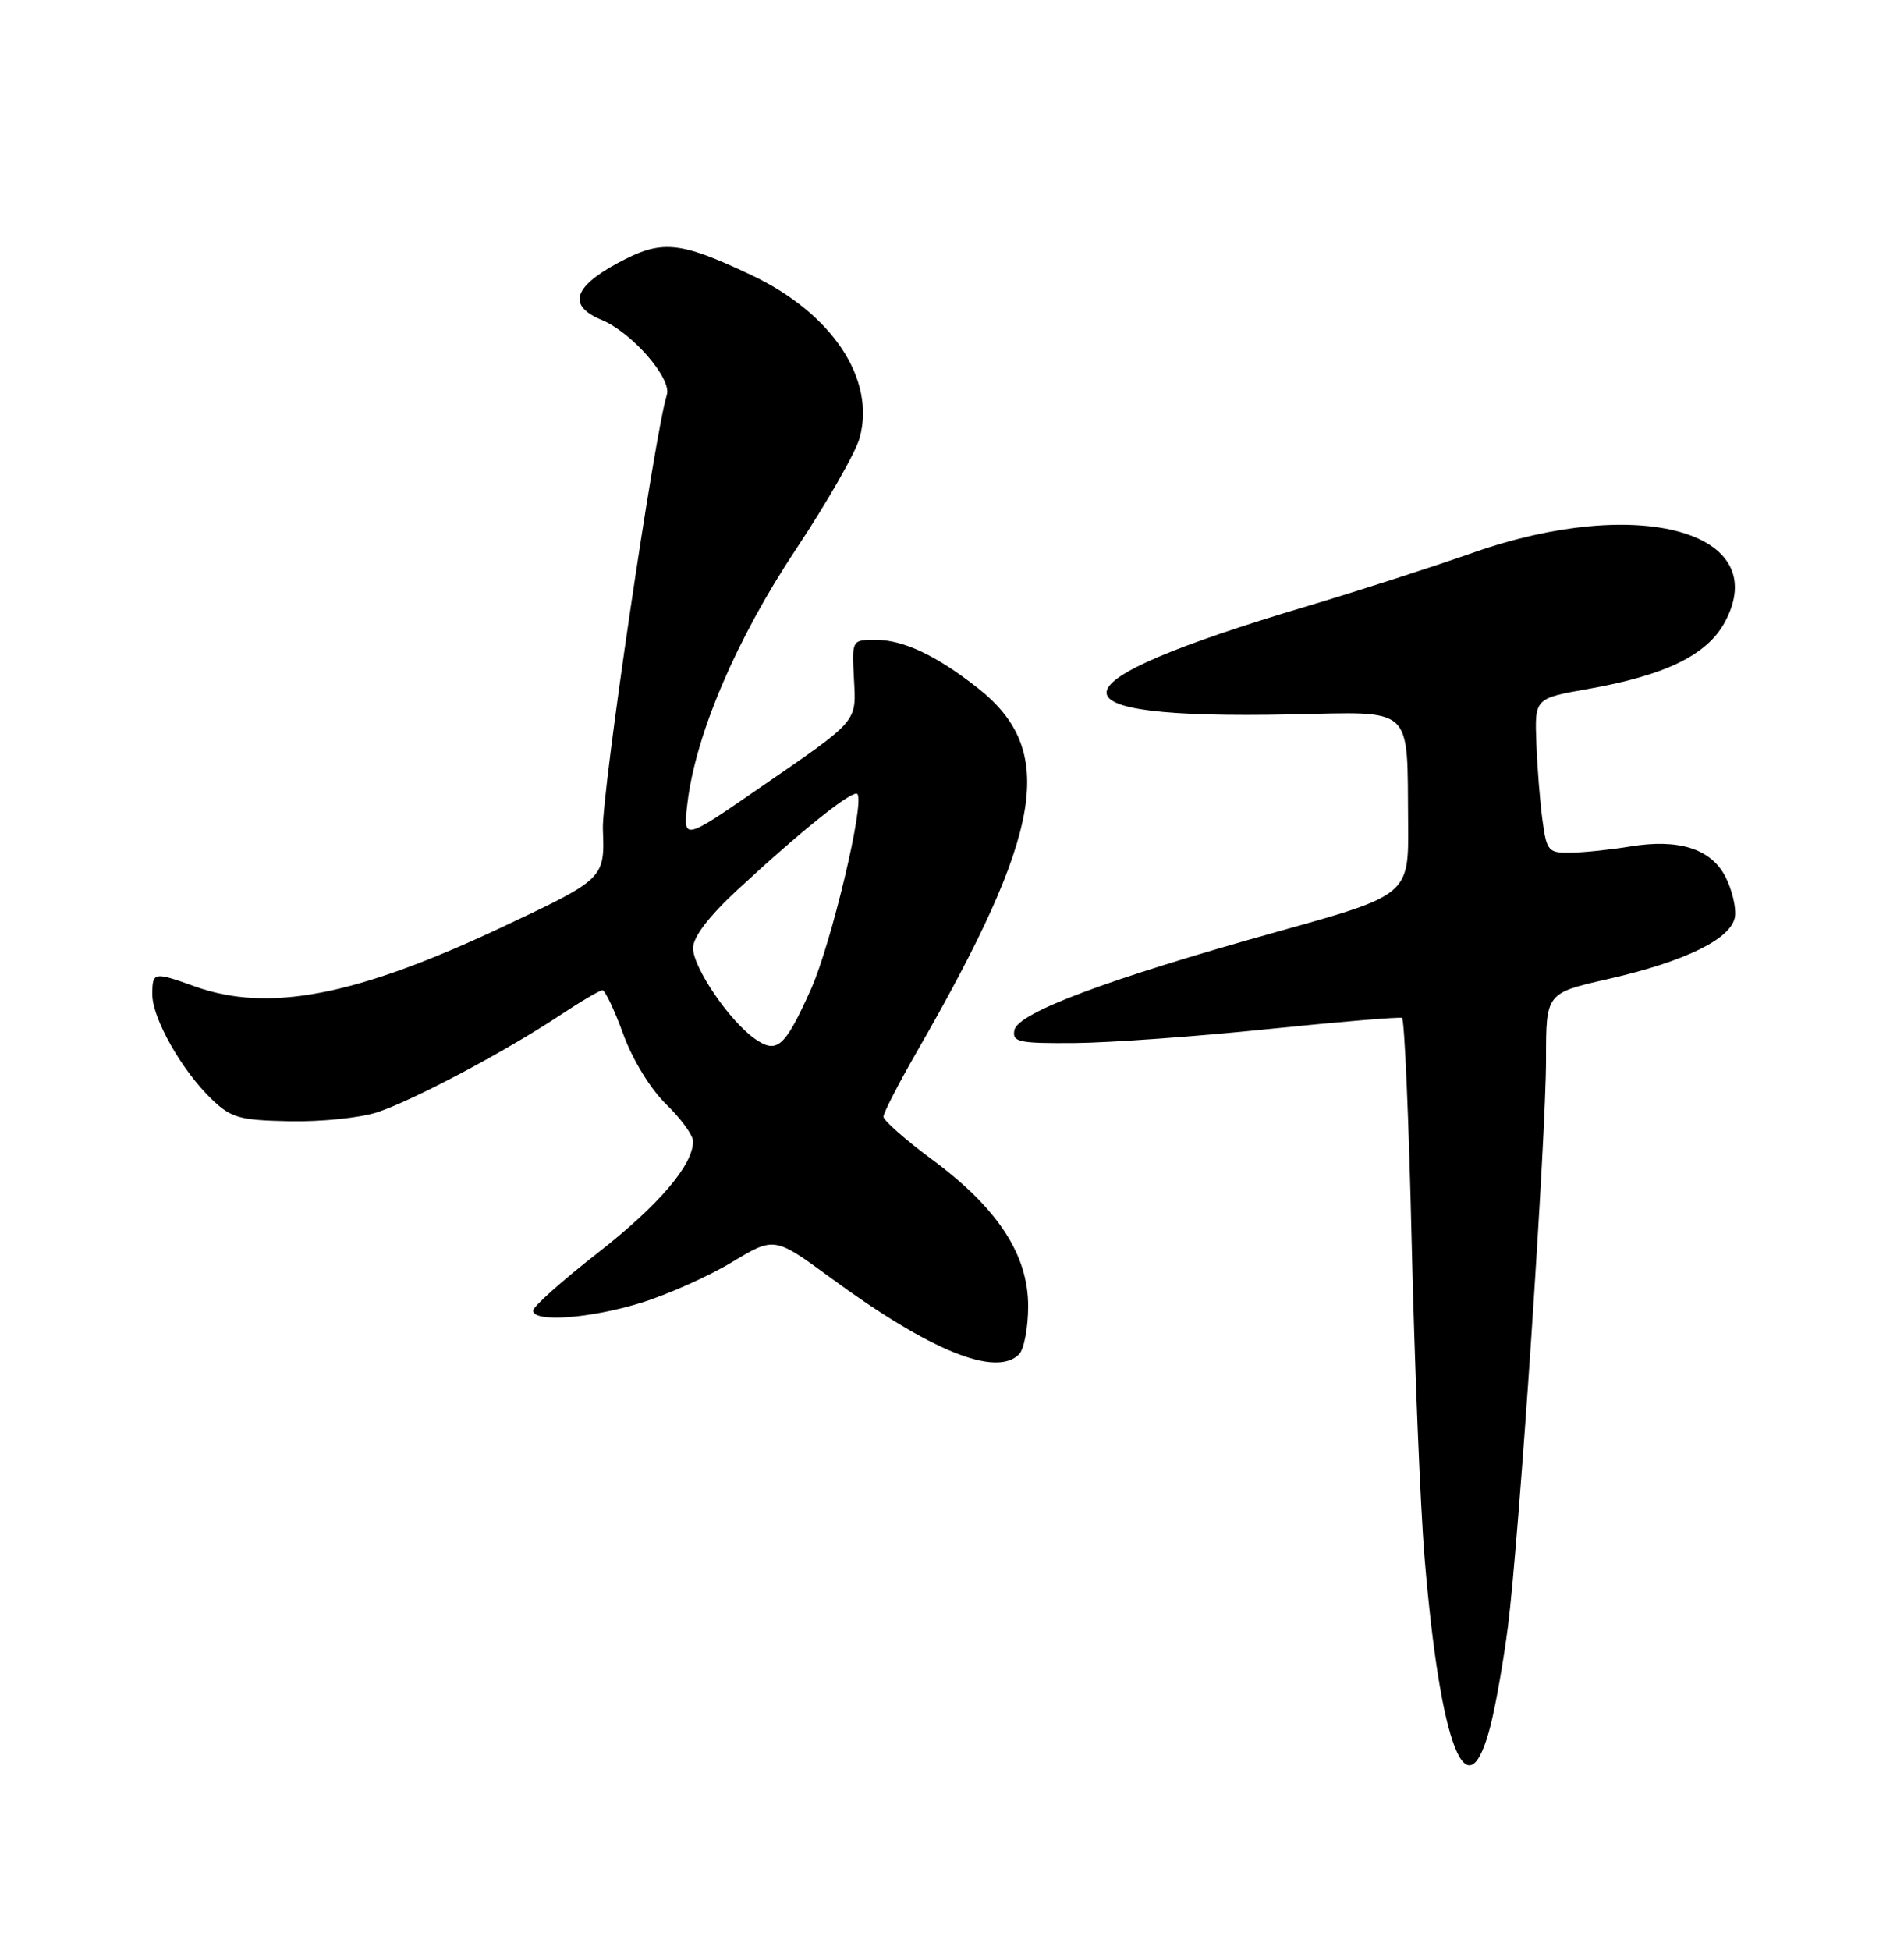 <?xml version="1.0" encoding="UTF-8" standalone="no"?>
<!DOCTYPE svg PUBLIC "-//W3C//DTD SVG 1.1//EN" "http://www.w3.org/Graphics/SVG/1.1/DTD/svg11.dtd" >
<svg xmlns="http://www.w3.org/2000/svg" xmlns:xlink="http://www.w3.org/1999/xlink" version="1.1" viewBox="0 0 250 256">
 <g >
 <path fill="currentColor"
d=" M 195.74 226.42 C 196.42 223.72 197.44 217.90 198.00 213.50 C 199.45 202.09 203.00 149.28 203.00 139.01 C 203.00 130.38 203.00 130.38 211.09 128.54 C 221.30 126.22 227.40 123.23 227.81 120.32 C 227.98 119.12 227.41 116.77 226.55 115.09 C 224.64 111.41 220.42 110.08 214.02 111.13 C 211.54 111.54 208.07 111.91 206.31 111.94 C 203.31 112.00 203.09 111.76 202.54 107.75 C 202.22 105.41 201.85 100.84 201.73 97.59 C 201.50 91.68 201.50 91.68 208.50 90.45 C 218.69 88.65 224.15 85.99 226.48 81.67 C 232.85 69.84 215.16 64.93 193.50 72.53 C 188.00 74.46 178.10 77.65 171.50 79.62 C 137.25 89.83 136.58 94.46 169.45 93.79 C 185.84 93.45 184.74 92.44 184.89 108.00 C 184.98 117.50 184.98 117.50 167.74 122.31 C 145.39 128.55 133.62 132.96 133.19 135.25 C 132.89 136.81 133.77 136.99 141.18 136.93 C 145.75 136.89 157.15 136.07 166.50 135.10 C 175.85 134.14 183.77 133.48 184.09 133.63 C 184.41 133.79 184.99 147.10 185.36 163.21 C 185.74 179.32 186.50 197.90 187.05 204.50 C 189.13 229.53 192.69 238.52 195.74 226.42 Z  M 133.80 177.80 C 134.46 177.14 135.00 174.29 135.00 171.47 C 135.00 164.71 131.00 158.60 122.39 152.23 C 118.88 149.63 116.00 147.09 116.00 146.60 C 116.00 146.10 117.97 142.28 120.37 138.10 C 137.04 109.13 138.81 98.53 128.38 90.32 C 122.93 86.04 118.61 84.00 114.98 84.00 C 111.86 84.00 111.85 84.01 112.12 89.02 C 112.43 94.91 112.88 94.38 99.59 103.54 C 89.68 110.37 89.68 110.37 90.26 105.44 C 91.34 96.40 96.70 83.86 104.50 72.13 C 108.57 66.01 112.34 59.42 112.87 57.50 C 115.01 49.76 109.25 41.11 98.63 36.10 C 89.09 31.60 86.86 31.41 81.02 34.58 C 75.22 37.74 74.56 40.16 79.00 42.00 C 82.98 43.65 88.23 49.69 87.56 51.83 C 85.96 56.88 78.98 104.33 79.16 108.88 C 79.42 115.32 79.33 115.40 66.00 121.68 C 46.68 130.78 35.23 132.98 25.50 129.47 C 20.18 127.56 20.00 127.59 20.00 130.57 C 20.00 133.70 23.90 140.58 27.80 144.31 C 30.36 146.77 31.46 147.07 38.08 147.20 C 42.16 147.28 47.30 146.75 49.50 146.03 C 54.19 144.50 66.38 138.03 73.49 133.31 C 76.23 131.49 78.76 130.00 79.10 130.00 C 79.45 130.00 80.68 132.60 81.84 135.78 C 83.07 139.15 85.42 142.98 87.47 144.97 C 89.41 146.85 91.00 149.04 91.00 149.83 C 91.00 152.96 86.49 158.23 78.44 164.52 C 73.80 168.14 70.00 171.53 70.00 172.05 C 70.00 173.64 77.43 173.11 84.14 171.04 C 87.64 169.96 93.02 167.56 96.09 165.71 C 101.68 162.34 101.68 162.34 109.09 167.77 C 122.13 177.34 130.76 180.84 133.80 177.80 Z  M 99.11 136.37 C 95.77 134.02 91.00 127.02 91.00 124.46 C 91.00 123.01 93.07 120.30 96.87 116.78 C 105.35 108.93 111.97 103.64 112.57 104.24 C 113.59 105.26 109.15 123.91 106.47 129.89 C 103.04 137.52 102.03 138.41 99.11 136.37 Z "/>
</g>
</svg>